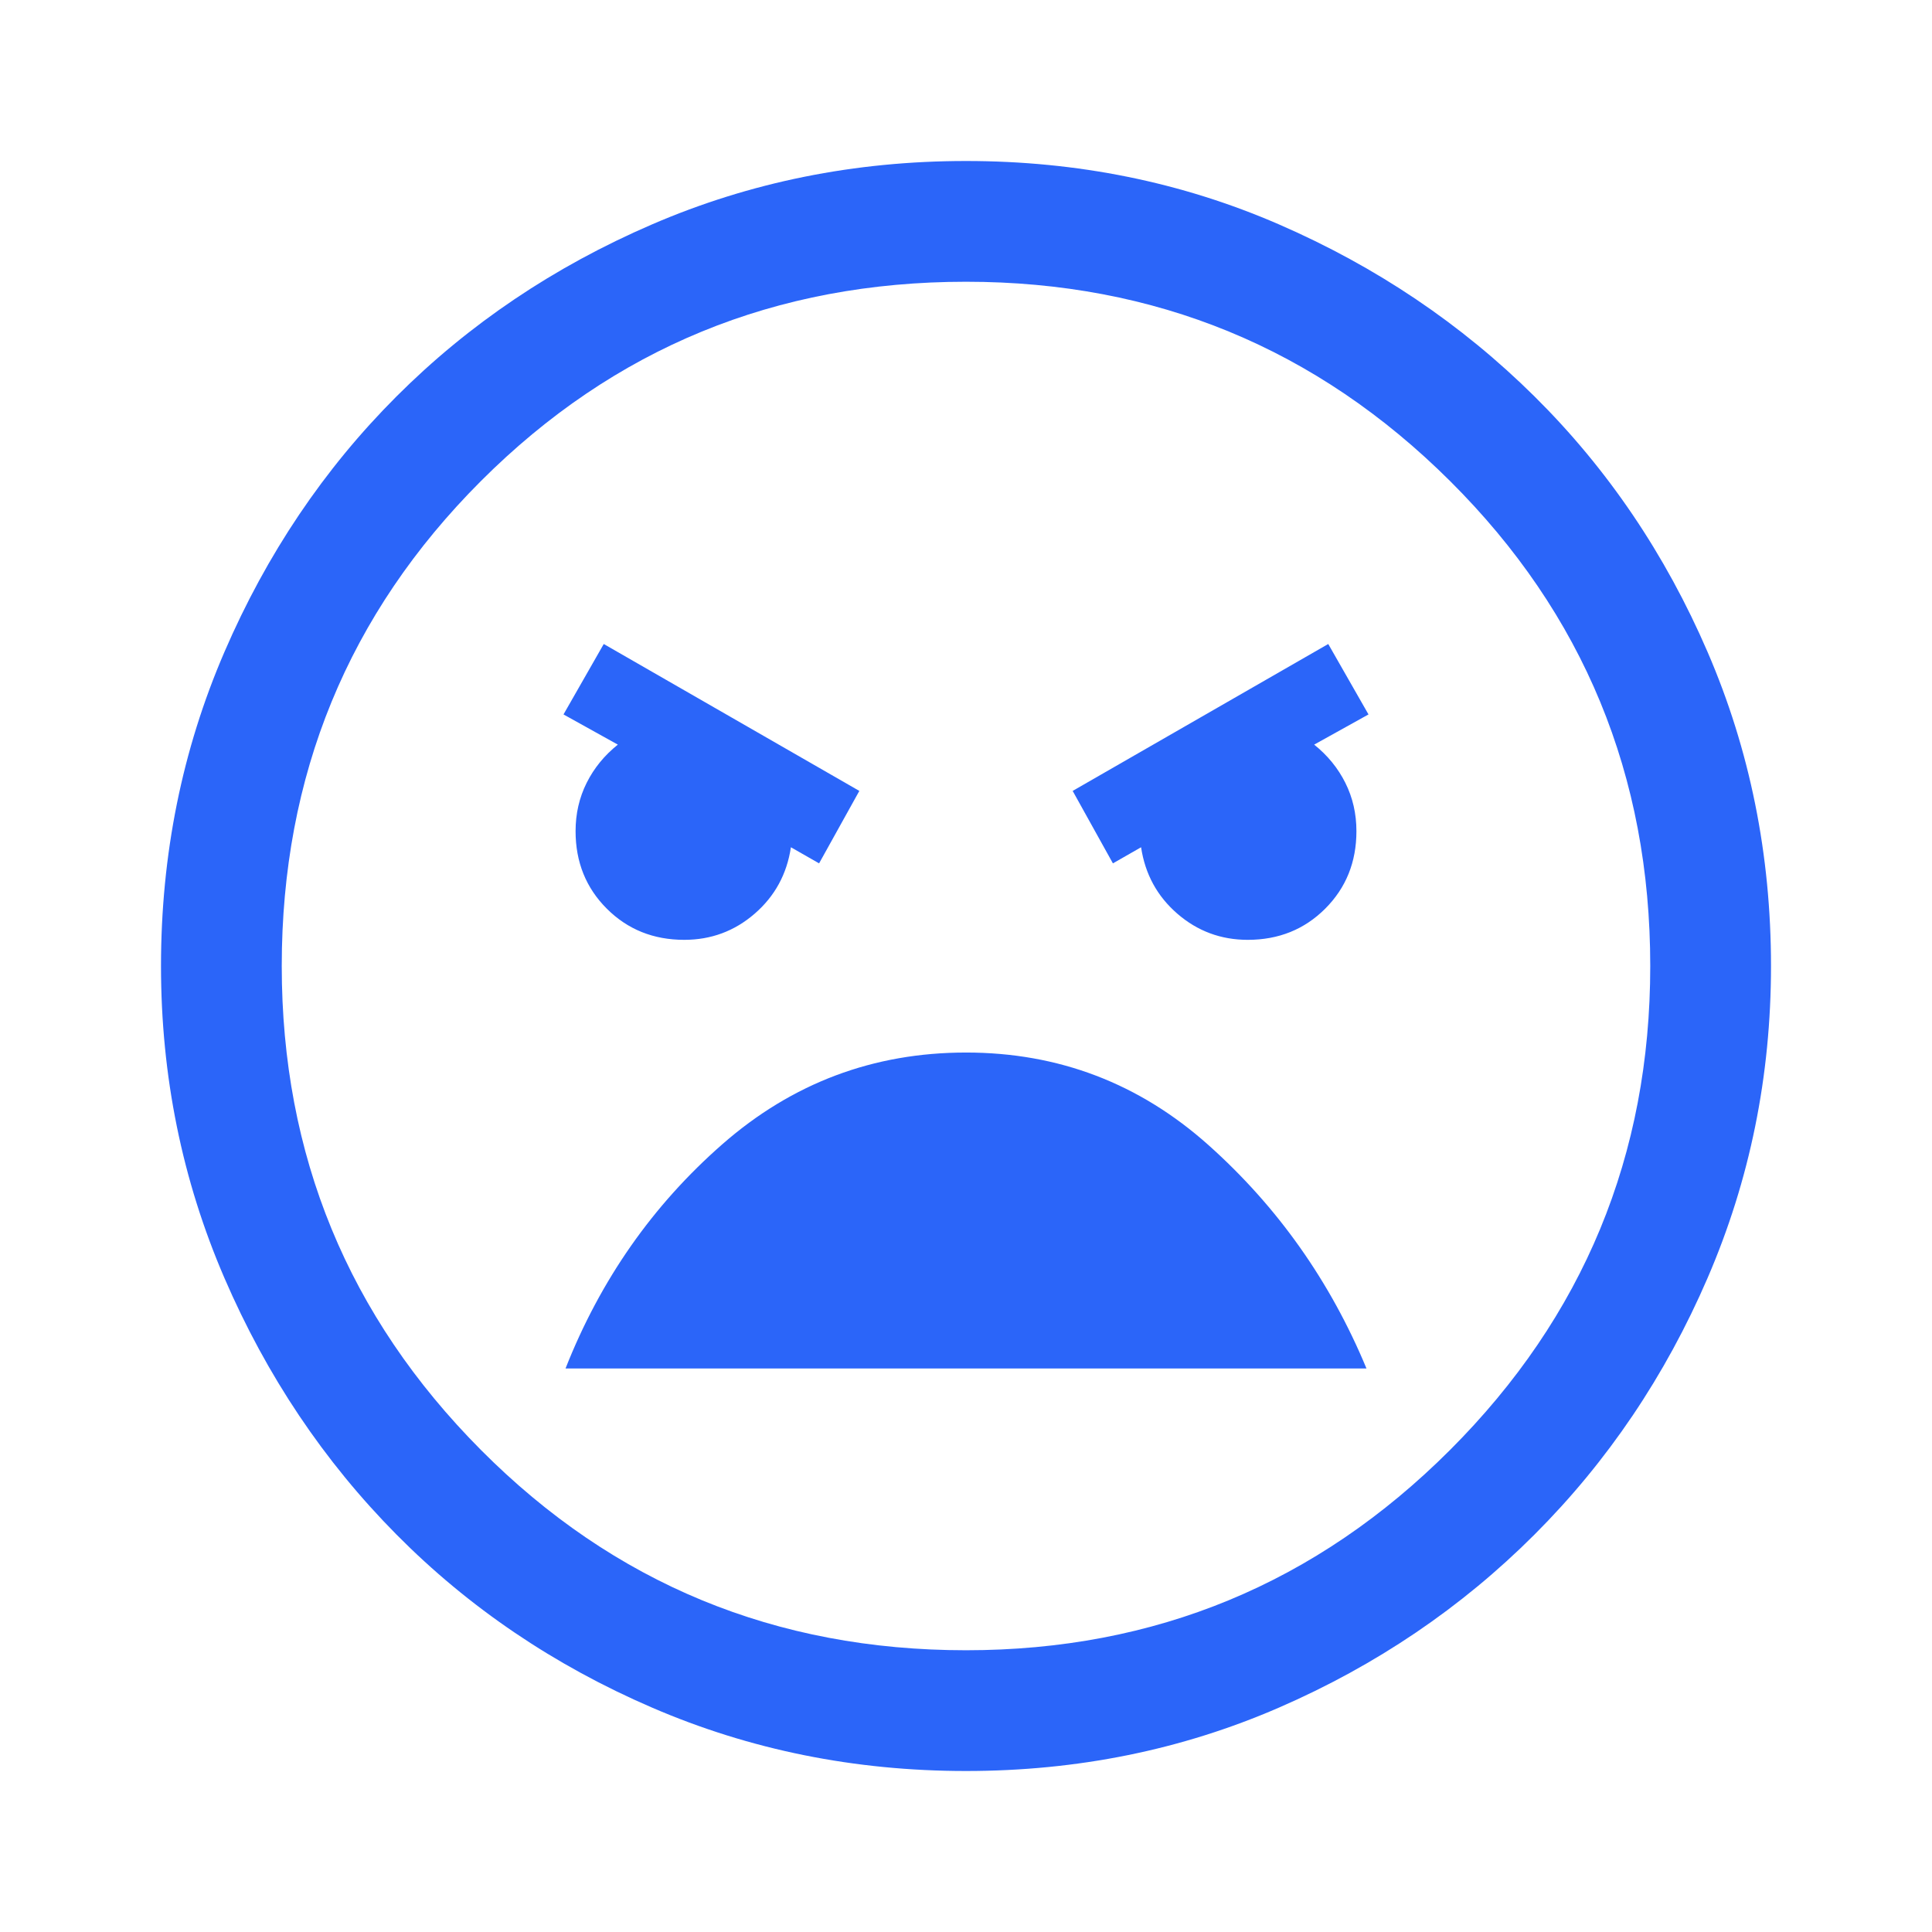 <?xml version="1.0" encoding="UTF-8"?>
<svg xmlns="http://www.w3.org/2000/svg" xmlns:svgjs="http://svgjs.com/svgjs" xmlns:xlink="http://www.w3.org/1999/xlink" width="288" height="288">
  <svg xmlns="http://www.w3.org/2000/svg" width="288" height="288" viewBox="0 0 48 48">
    <path fill="#2b65f9" d="M24 44q-4.15 0-7.8-1.575-3.65-1.575-6.35-4.3-2.7-2.725-4.275-6.375Q4 28.1 4 24q0-4.15 1.575-7.8Q7.15 12.55 9.85 9.85q2.7-2.7 6.35-4.275Q19.85 4 24 4t7.775 1.575Q35.4 7.15 38.125 9.85q2.725 2.7 4.3 6.35Q44 19.85 44 24q0 4.1-1.575 7.75-1.575 3.65-4.3 6.375-2.725 2.725-6.35 4.3Q28.15 44 24 44Zm0-3q7.05 0 12.025-4.975Q41 31.05 41 24q0-7.1-4.975-12.05Q31.05 7 24 7q-7.1 0-12.05 4.95Q7 16.9 7 24q0 7.05 4.95 12.025Q16.9 41 24 41Zm3.65-19.55.7-.4q.15 1 .9 1.65.75.65 1.75.65 1.15 0 1.925-.775.775-.775.775-1.925 0-.65-.275-1.2-.275-.55-.775-.95l1.35-.75L33 16l-6.35 3.65Zm-7.3 0 1-1.8L15 16l-1 1.75 1.35.75q-.5.4-.775.95-.275.55-.275 1.2 0 1.15.775 1.925.775.775 1.925.775 1 0 1.75-.65t.9-1.65Zm3.65 4.7q-3.45 0-6.05 2.275-2.6 2.275-3.9 5.575h19.9q-1.35-3.25-3.925-5.55-2.575-2.3-6.025-2.3ZM24 24Z" class="color000 svgShape"></path>
  </svg>
</svg>
